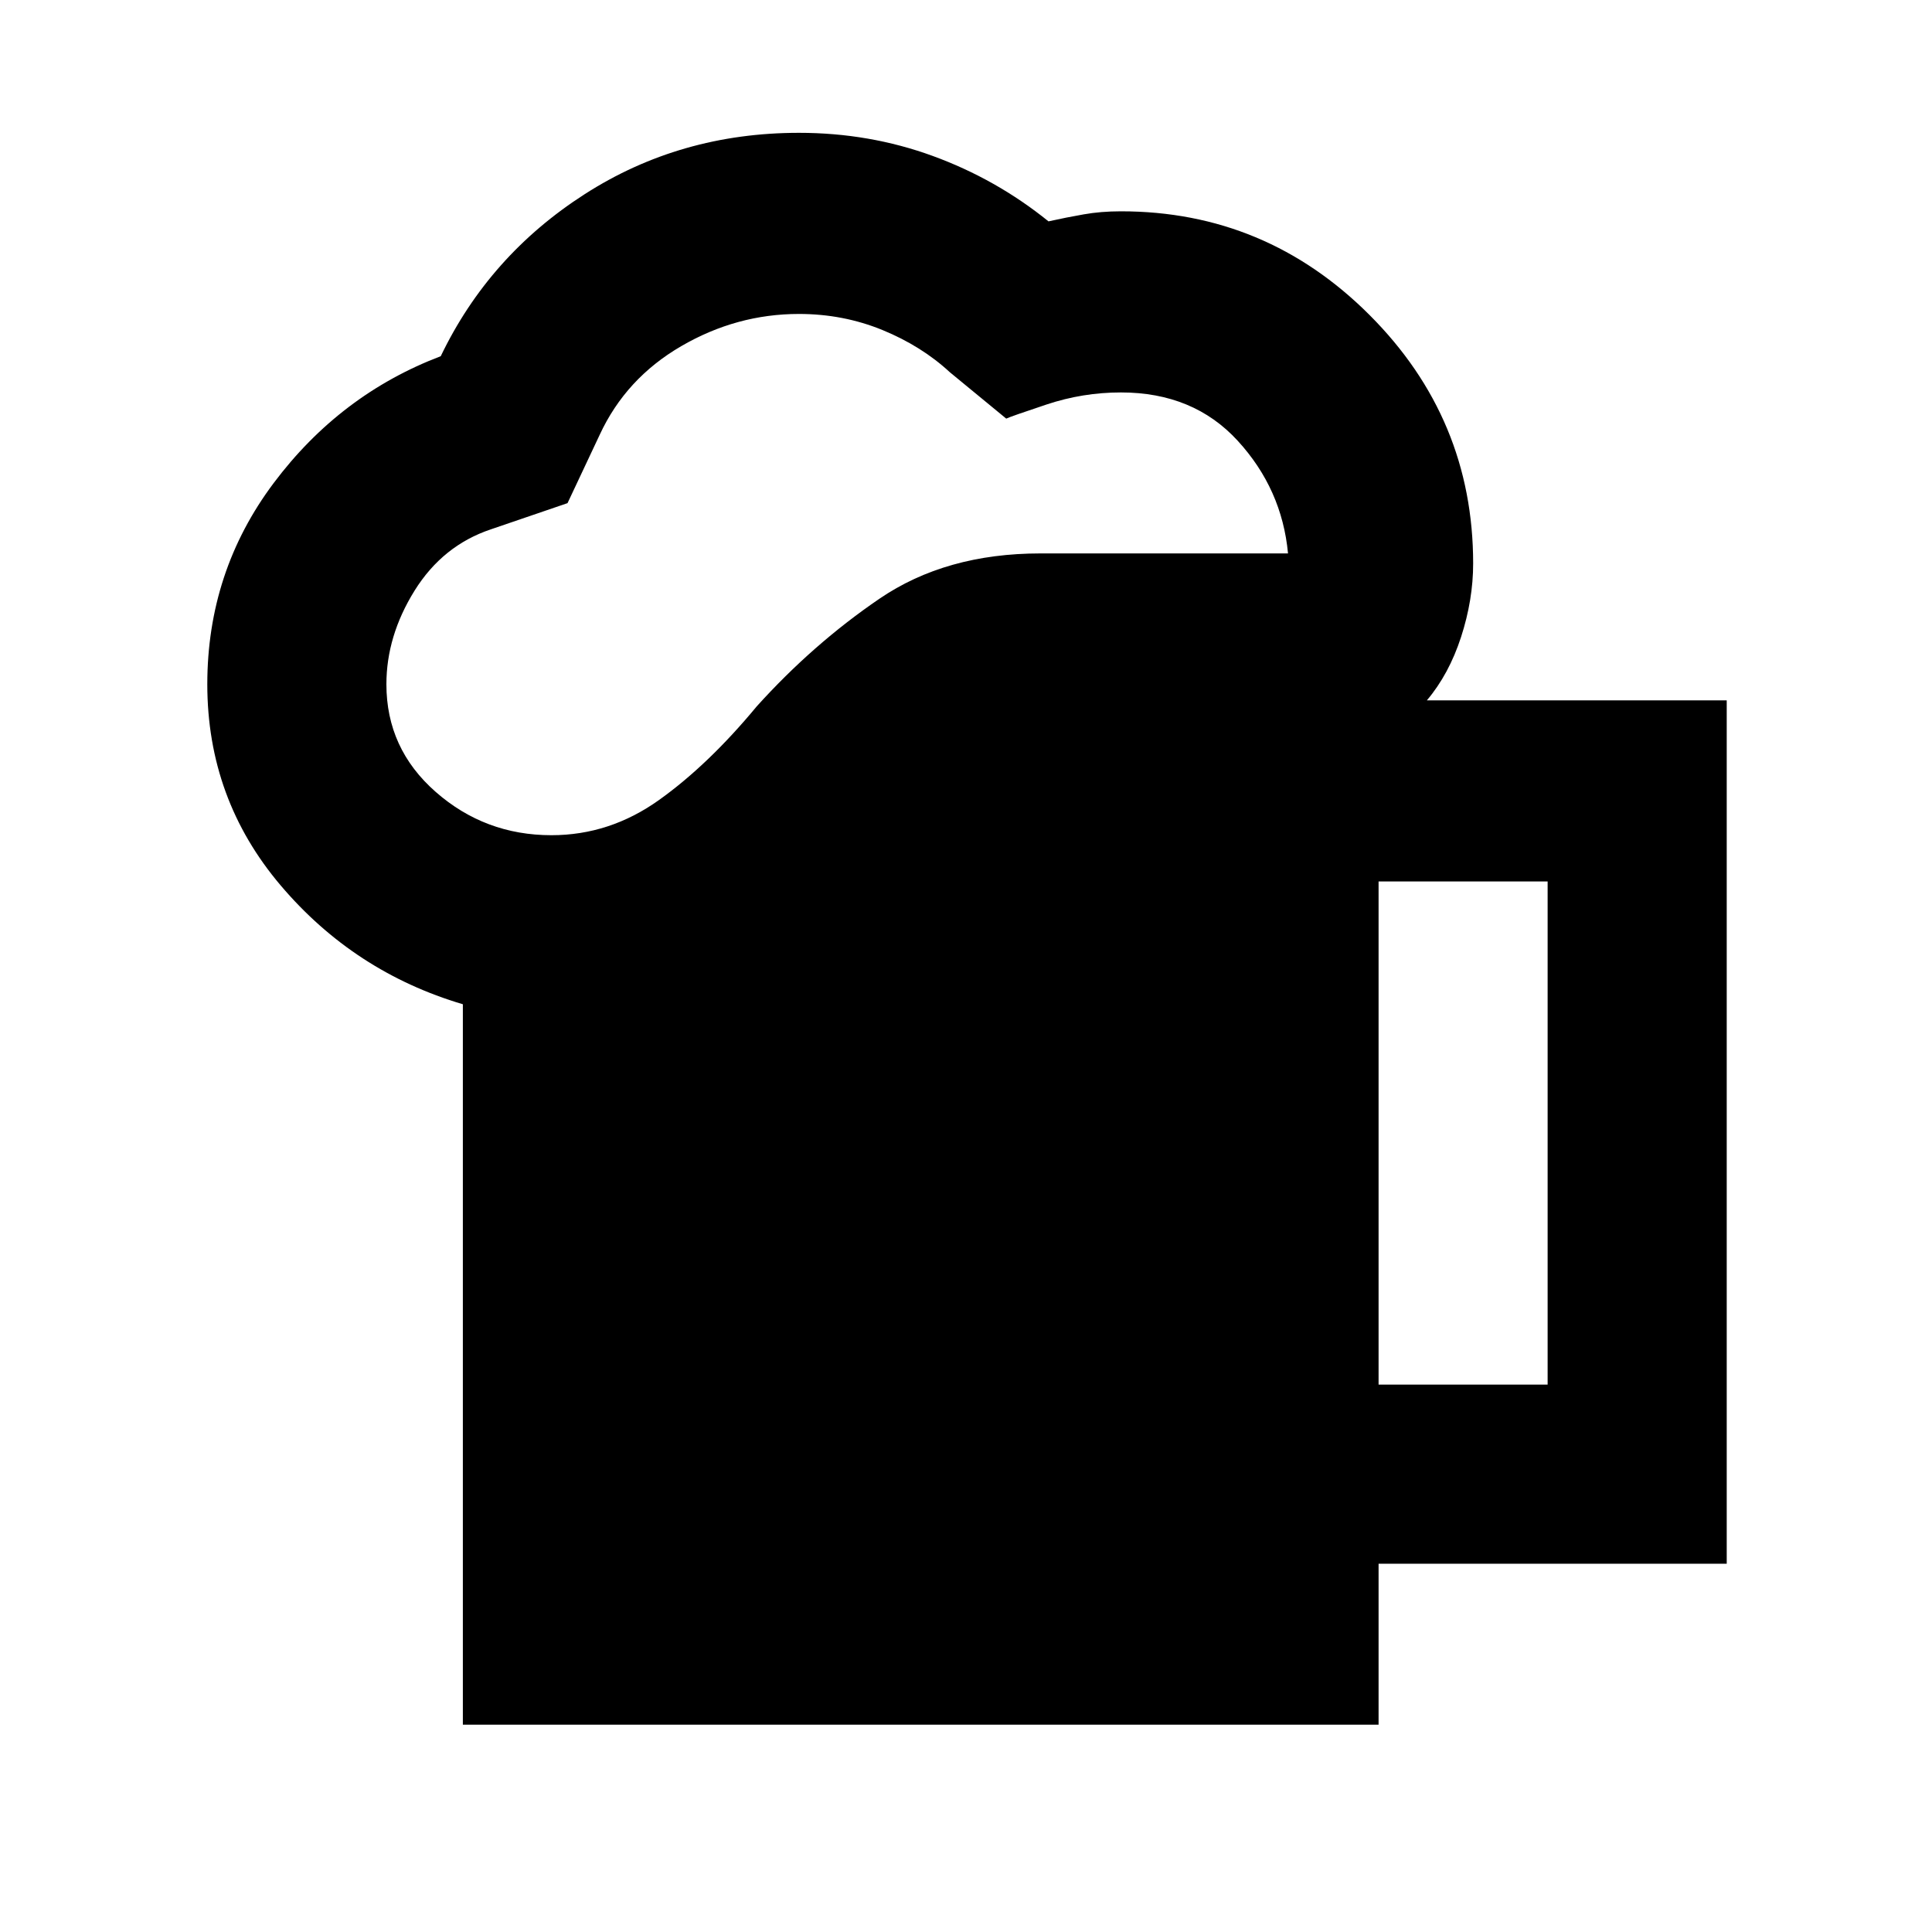 <svg xmlns="http://www.w3.org/2000/svg" height="40" width="40"><path d="M9.583 35.708V20.792Q7.333 20.125 5.812 18.333Q4.292 16.542 4.292 14.167Q4.292 11.833 5.667 10Q7.042 8.167 9.125 7.375Q10.125 5.292 12.104 4.021Q14.083 2.75 16.542 2.75Q18 2.75 19.312 3.229Q20.625 3.708 21.708 4.583Q22.083 4.5 22.438 4.438Q22.792 4.375 23.208 4.375Q26.208 4.375 28.354 6.521Q30.5 8.667 30.5 11.667Q30.5 12.417 30.25 13.188Q30 13.958 29.542 14.5H35.75V32.375H28.542V35.708ZM8 14.167Q8 15.5 9.021 16.396Q10.042 17.292 11.417 17.292Q12.625 17.292 13.646 16.562Q14.667 15.833 15.667 14.625Q16.833 13.333 18.208 12.396Q19.583 11.458 21.542 11.458H26.667Q26.542 10.125 25.625 9.125Q24.708 8.125 23.208 8.125Q22.417 8.125 21.667 8.375Q20.917 8.625 20.833 8.667L19.667 7.708Q19.083 7.167 18.271 6.833Q17.458 6.5 16.542 6.5Q15.25 6.5 14.104 7.167Q12.958 7.833 12.417 9L11.75 10.417L10.167 10.958Q9.167 11.292 8.583 12.229Q8 13.167 8 14.167ZM28.542 28.667H32.042V18.25H28.542Z"/></svg>